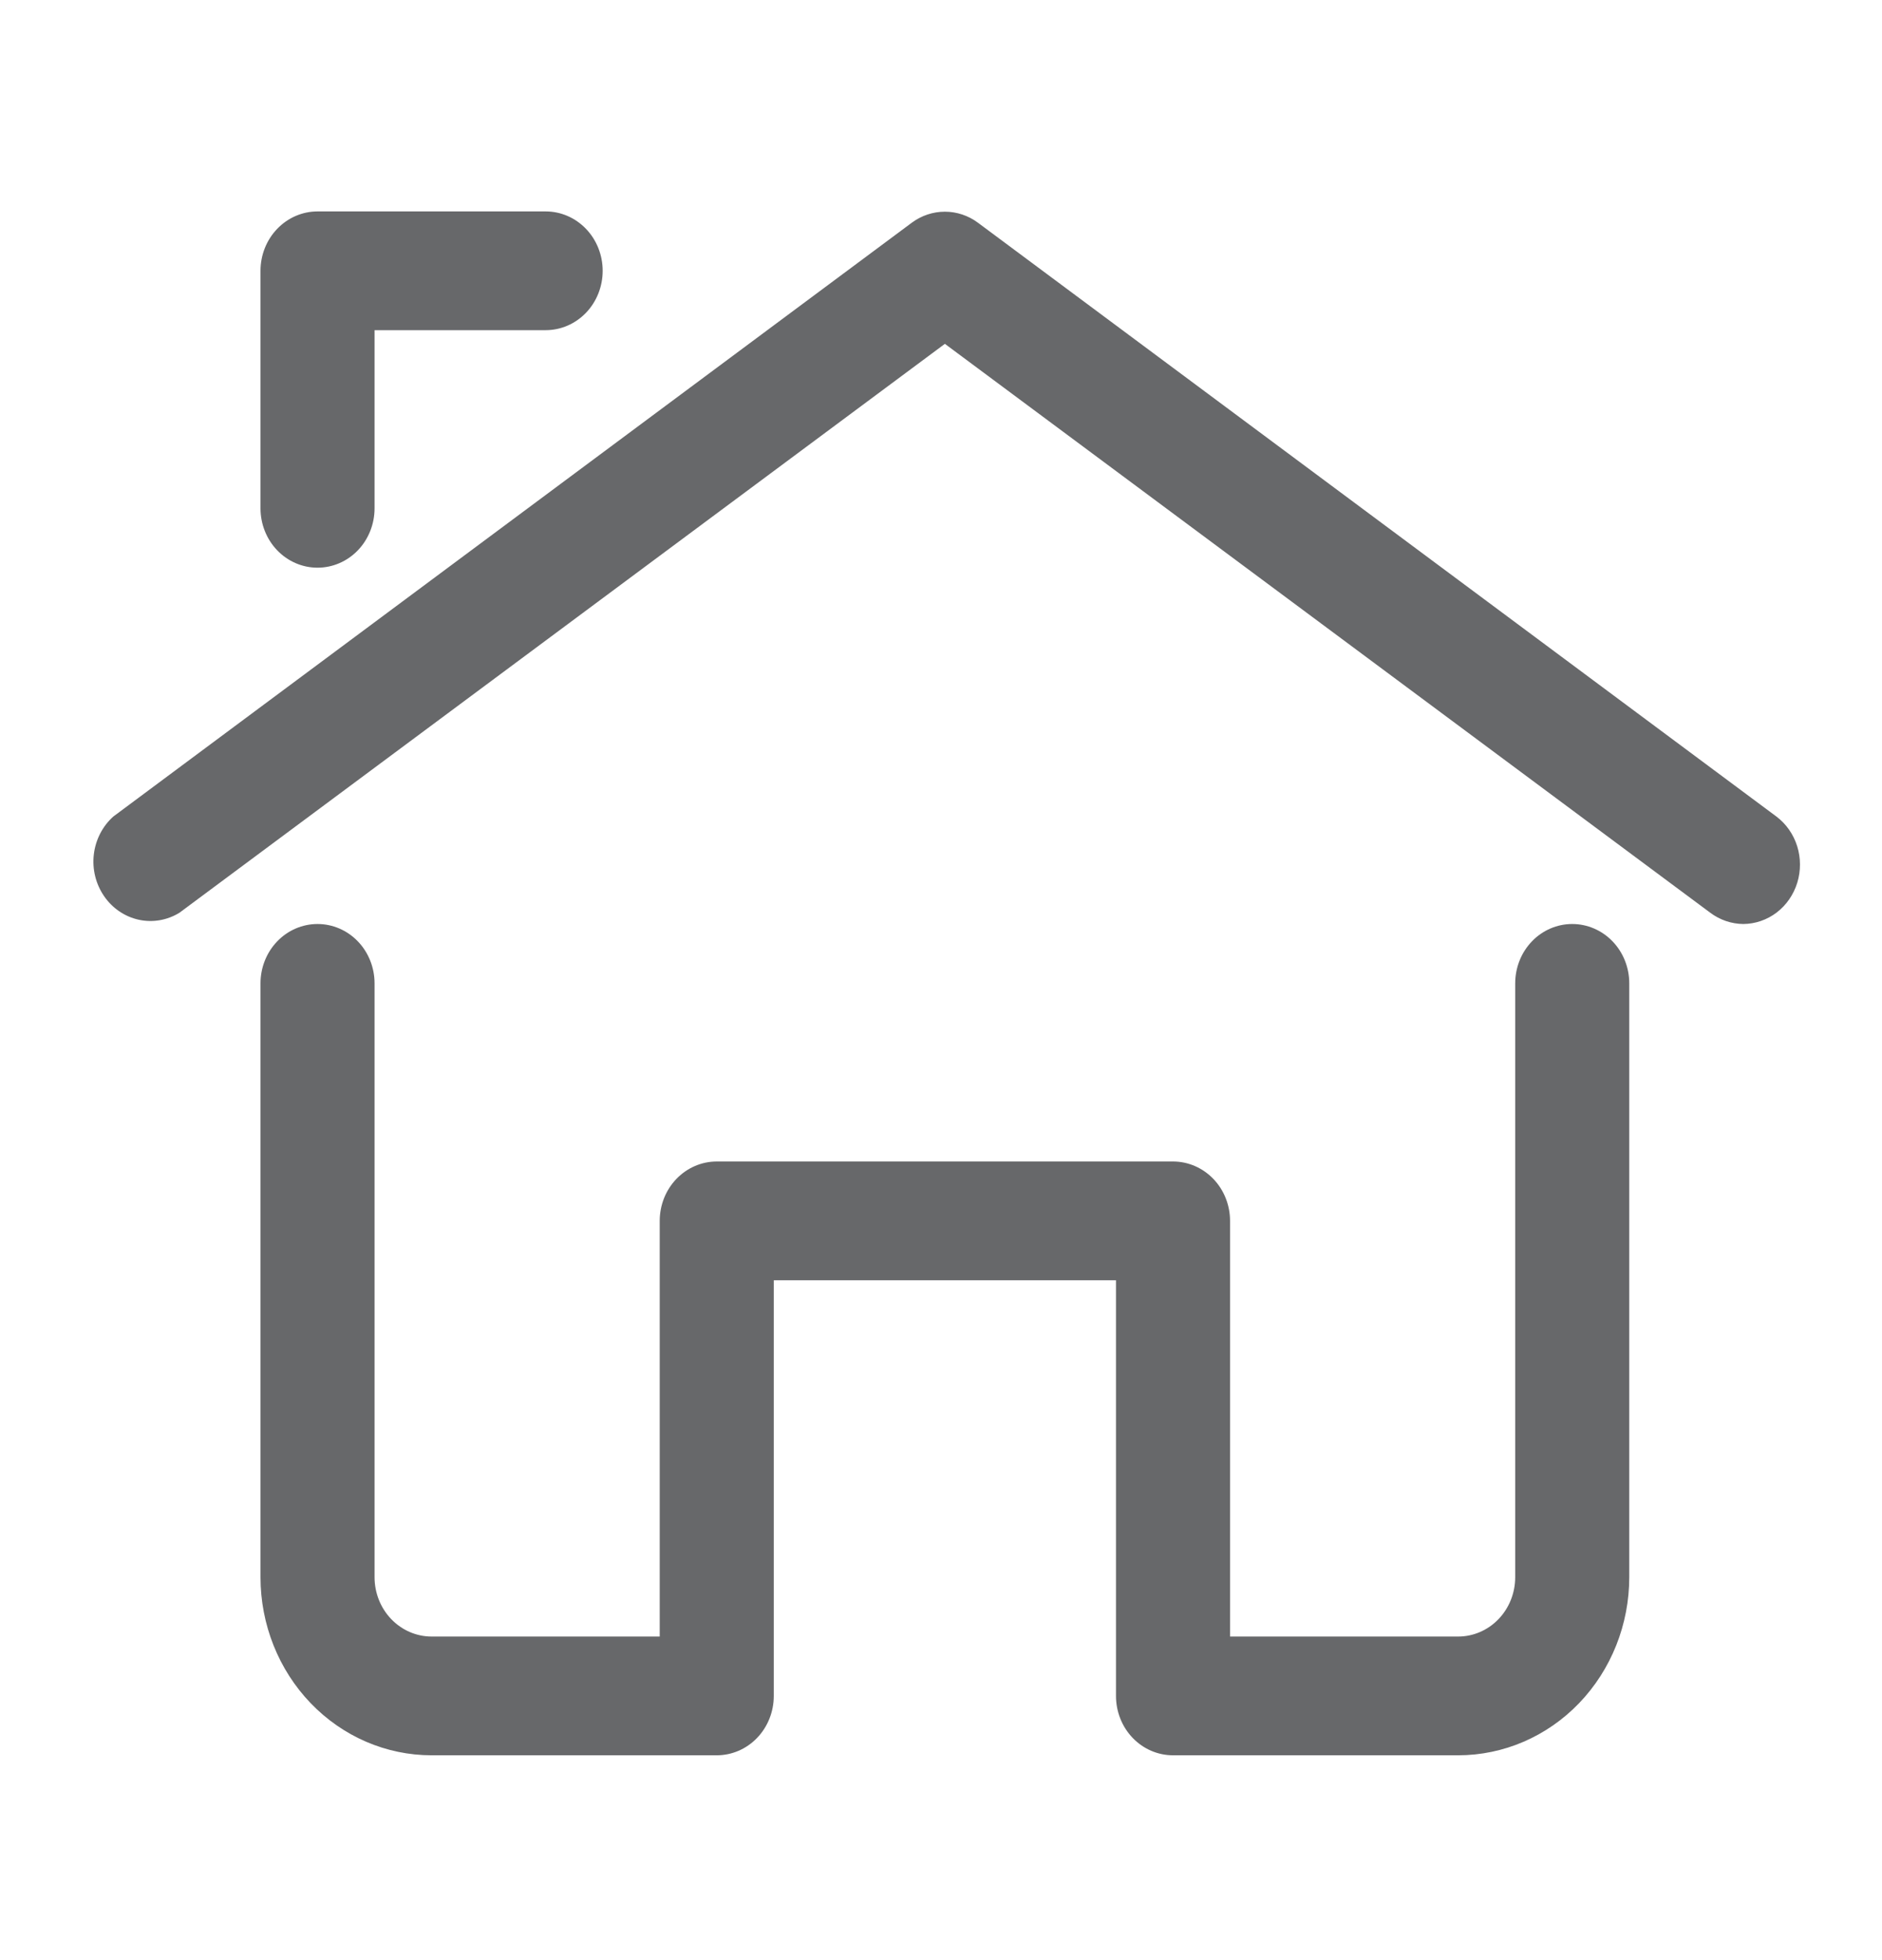 <svg width="48" height="50" viewBox="0 0 48 50" fill="none" xmlns="http://www.w3.org/2000/svg">
<path d="M44.463 23.57C44.16 23.567 43.865 23.467 43.619 23.282L24.099 8.771L4.578 23.282C4.265 23.475 3.894 23.539 3.538 23.461C3.182 23.383 2.866 23.168 2.655 22.86C2.443 22.552 2.349 22.172 2.393 21.796C2.437 21.42 2.615 21.074 2.891 20.828L23.255 5.681C23.502 5.498 23.796 5.4 24.099 5.4C24.401 5.4 24.696 5.498 24.942 5.681L45.306 20.828C45.555 21.015 45.74 21.279 45.836 21.583C45.931 21.886 45.932 22.213 45.839 22.517C45.745 22.821 45.562 23.087 45.315 23.276C45.068 23.465 44.769 23.567 44.463 23.57ZM8.098 14.481C7.713 14.481 7.343 14.322 7.07 14.038C6.797 13.754 6.644 13.368 6.644 12.966V6.908C6.644 6.506 6.797 6.121 7.07 5.837C7.343 5.553 7.713 5.393 8.098 5.393H13.917C14.303 5.393 14.672 5.553 14.945 5.837C15.218 6.121 15.371 6.506 15.371 6.908C15.371 7.309 15.218 7.695 14.945 7.979C14.672 8.263 14.303 8.422 13.917 8.422H9.553V12.966C9.553 13.368 9.4 13.754 9.127 14.038C8.854 14.322 8.484 14.481 8.098 14.481Z" fill="#67686A"/>
<path d="M37.19 44.775H29.917C29.532 44.775 29.162 44.616 28.889 44.332C28.616 44.048 28.463 43.663 28.463 43.261V32.658H19.735V43.261C19.735 43.663 19.582 44.048 19.309 44.332C19.036 44.616 18.666 44.775 18.281 44.775H11.008C9.85 44.775 8.741 44.297 7.922 43.444C7.104 42.592 6.644 41.437 6.644 40.231V25.084C6.644 24.682 6.797 24.297 7.07 24.013C7.343 23.729 7.713 23.57 8.099 23.57C8.484 23.57 8.854 23.729 9.127 24.013C9.4 24.297 9.553 24.682 9.553 25.084V40.231C9.553 40.633 9.706 41.018 9.979 41.302C10.252 41.586 10.622 41.746 11.008 41.746H16.826V31.143C16.826 30.741 16.979 30.356 17.252 30.072C17.525 29.788 17.895 29.628 18.281 29.628H29.917C30.303 29.628 30.673 29.788 30.946 30.072C31.219 30.356 31.372 30.741 31.372 31.143V41.746H37.19C37.576 41.746 37.946 41.586 38.219 41.302C38.492 41.018 38.645 40.633 38.645 40.231V25.084C38.645 24.682 38.798 24.297 39.071 24.013C39.343 23.729 39.714 23.57 40.099 23.57C40.485 23.57 40.855 23.729 41.128 24.013C41.401 24.297 41.554 24.682 41.554 25.084V40.231C41.554 41.437 41.094 42.592 40.276 43.444C39.457 44.297 38.347 44.775 37.19 44.775Z" fill="#67686A"/>
</svg>
